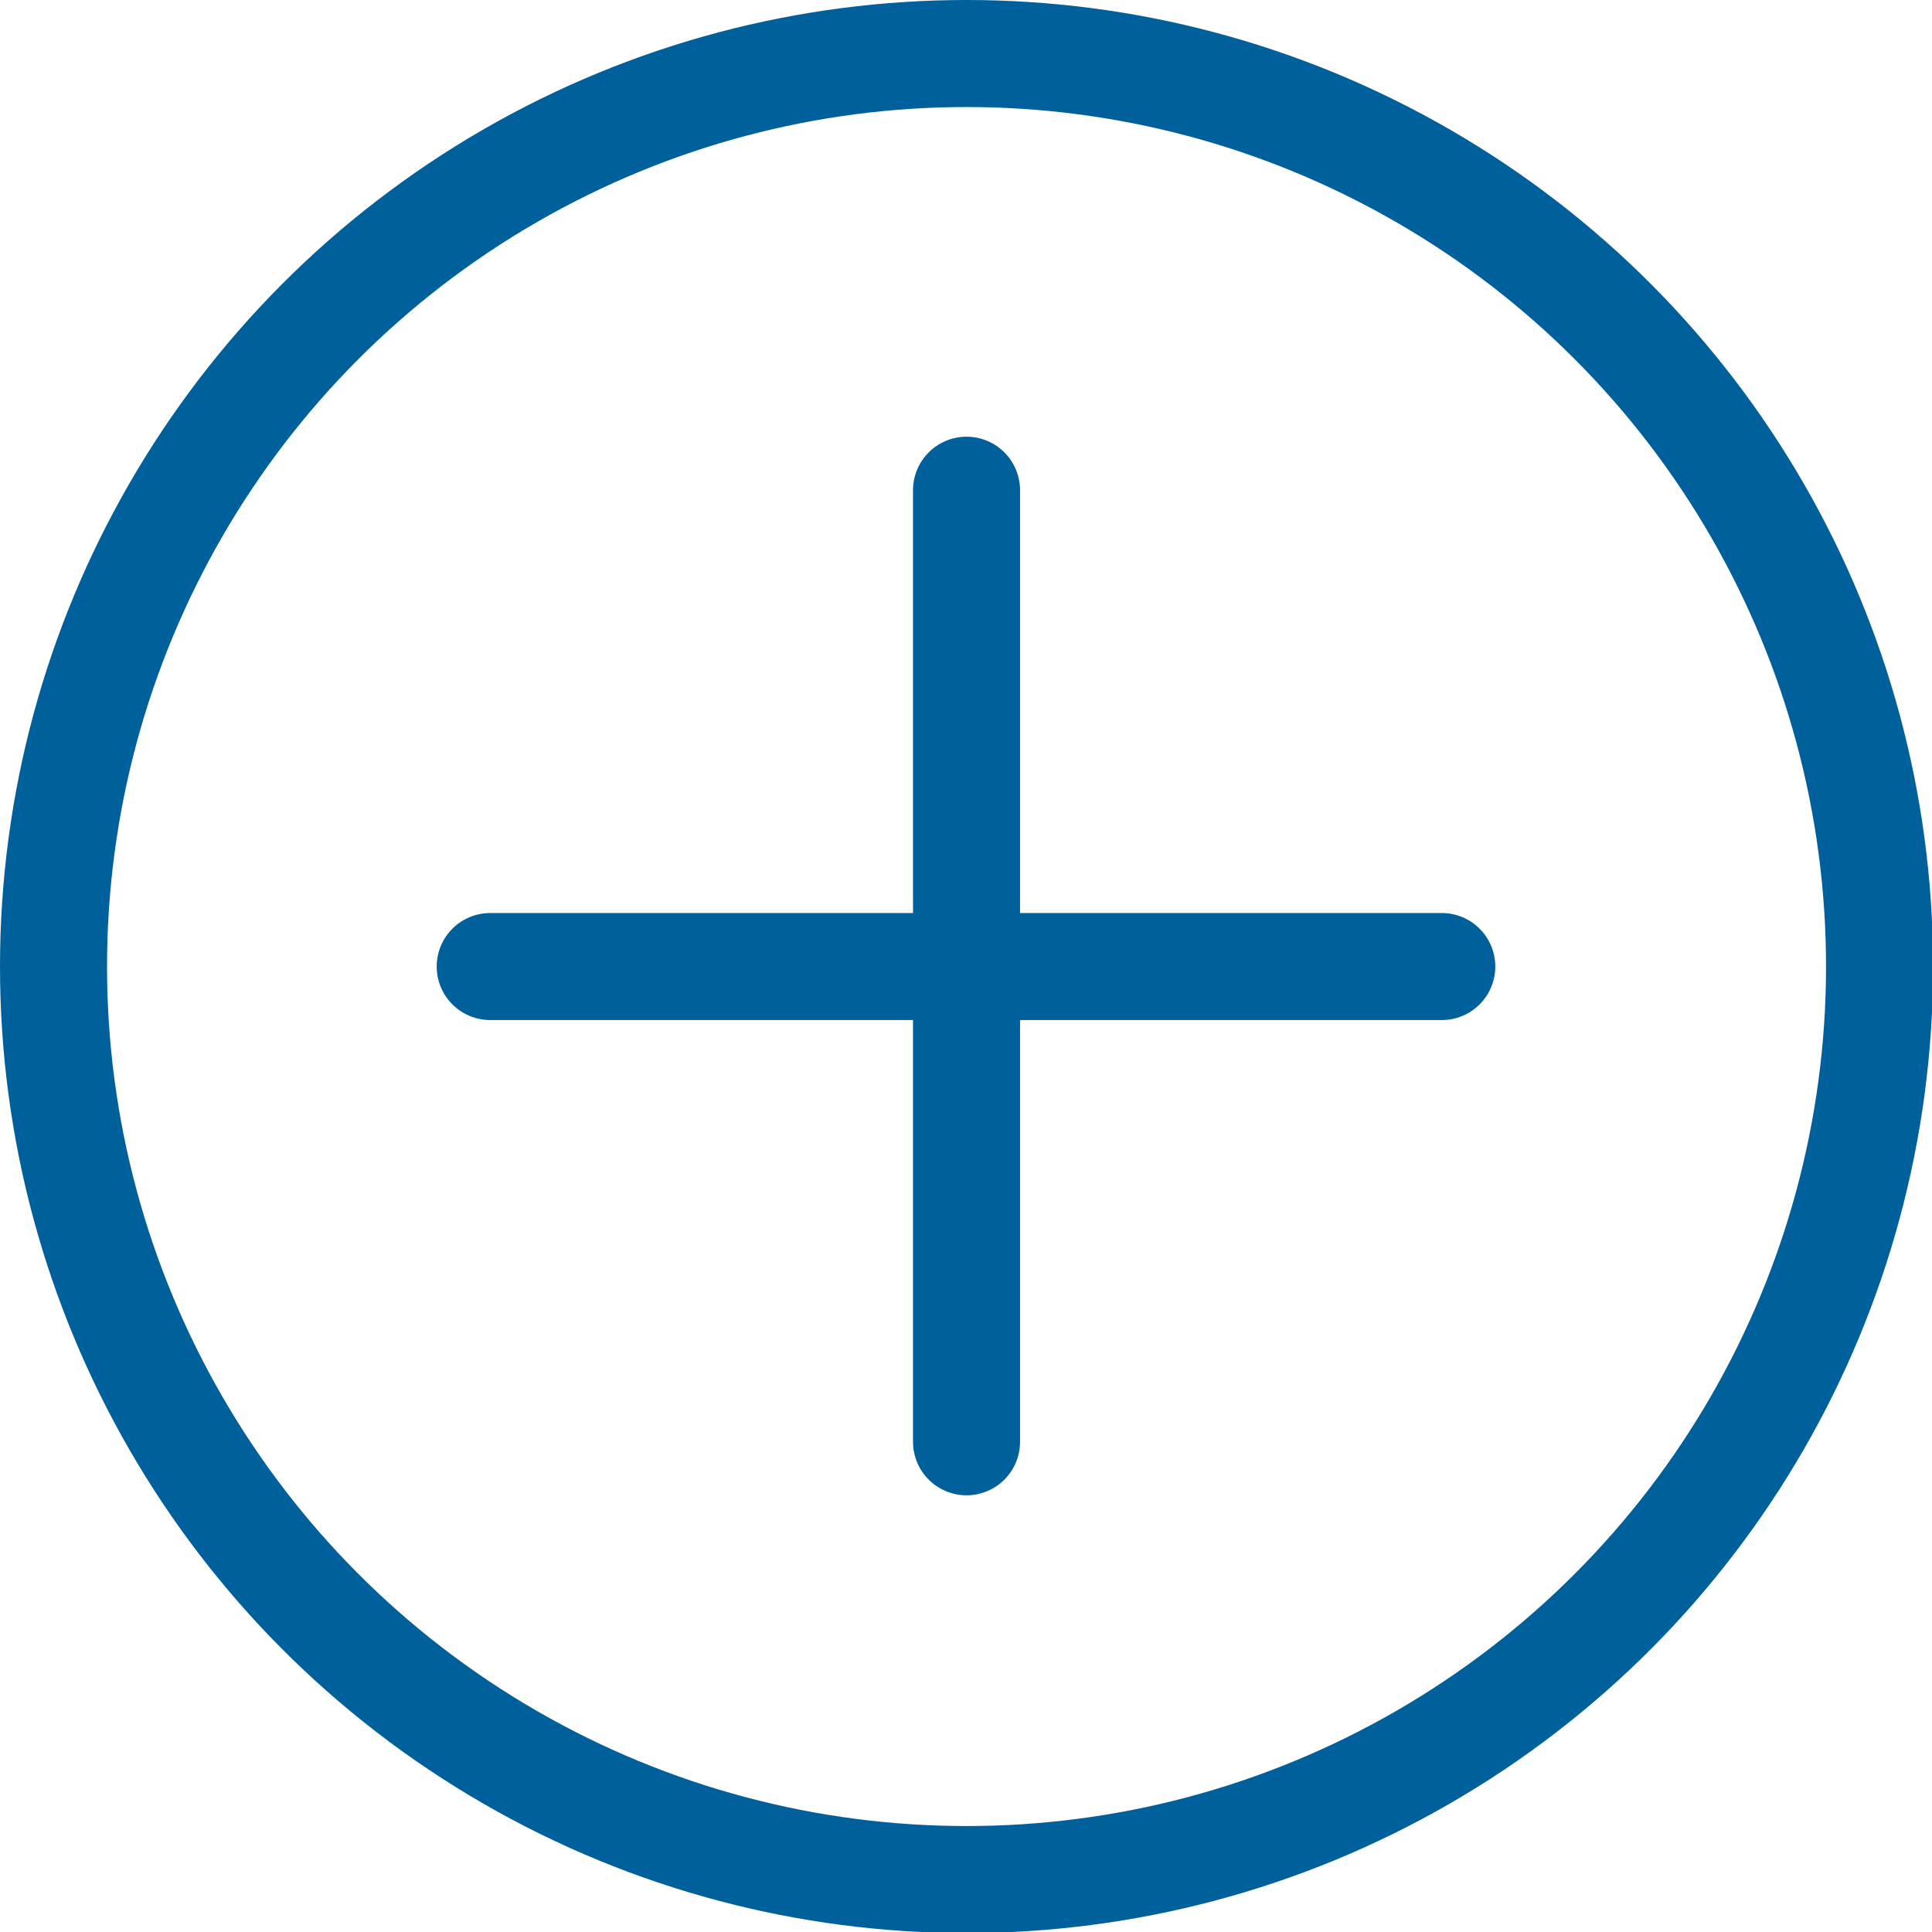 <?xml version="1.0" encoding="UTF-8"?><svg id="Laag_1" xmlns="http://www.w3.org/2000/svg" viewBox="0 0 18.05 18.05"><defs><style>.cls-1{stroke-linecap:round;}.cls-1,.cls-2{fill:none;stroke:#00609b;stroke-miterlimit:10;}</style></defs><circle class="cls-2" cx="9.03" cy="9.03" r="8.53"/><line class="cls-1" x1="9.03" y1="4.58" x2="9.03" y2="13.47"/><line class="cls-1" x1="13.47" y1="9.03" x2="4.58" y2="9.03"/></svg>